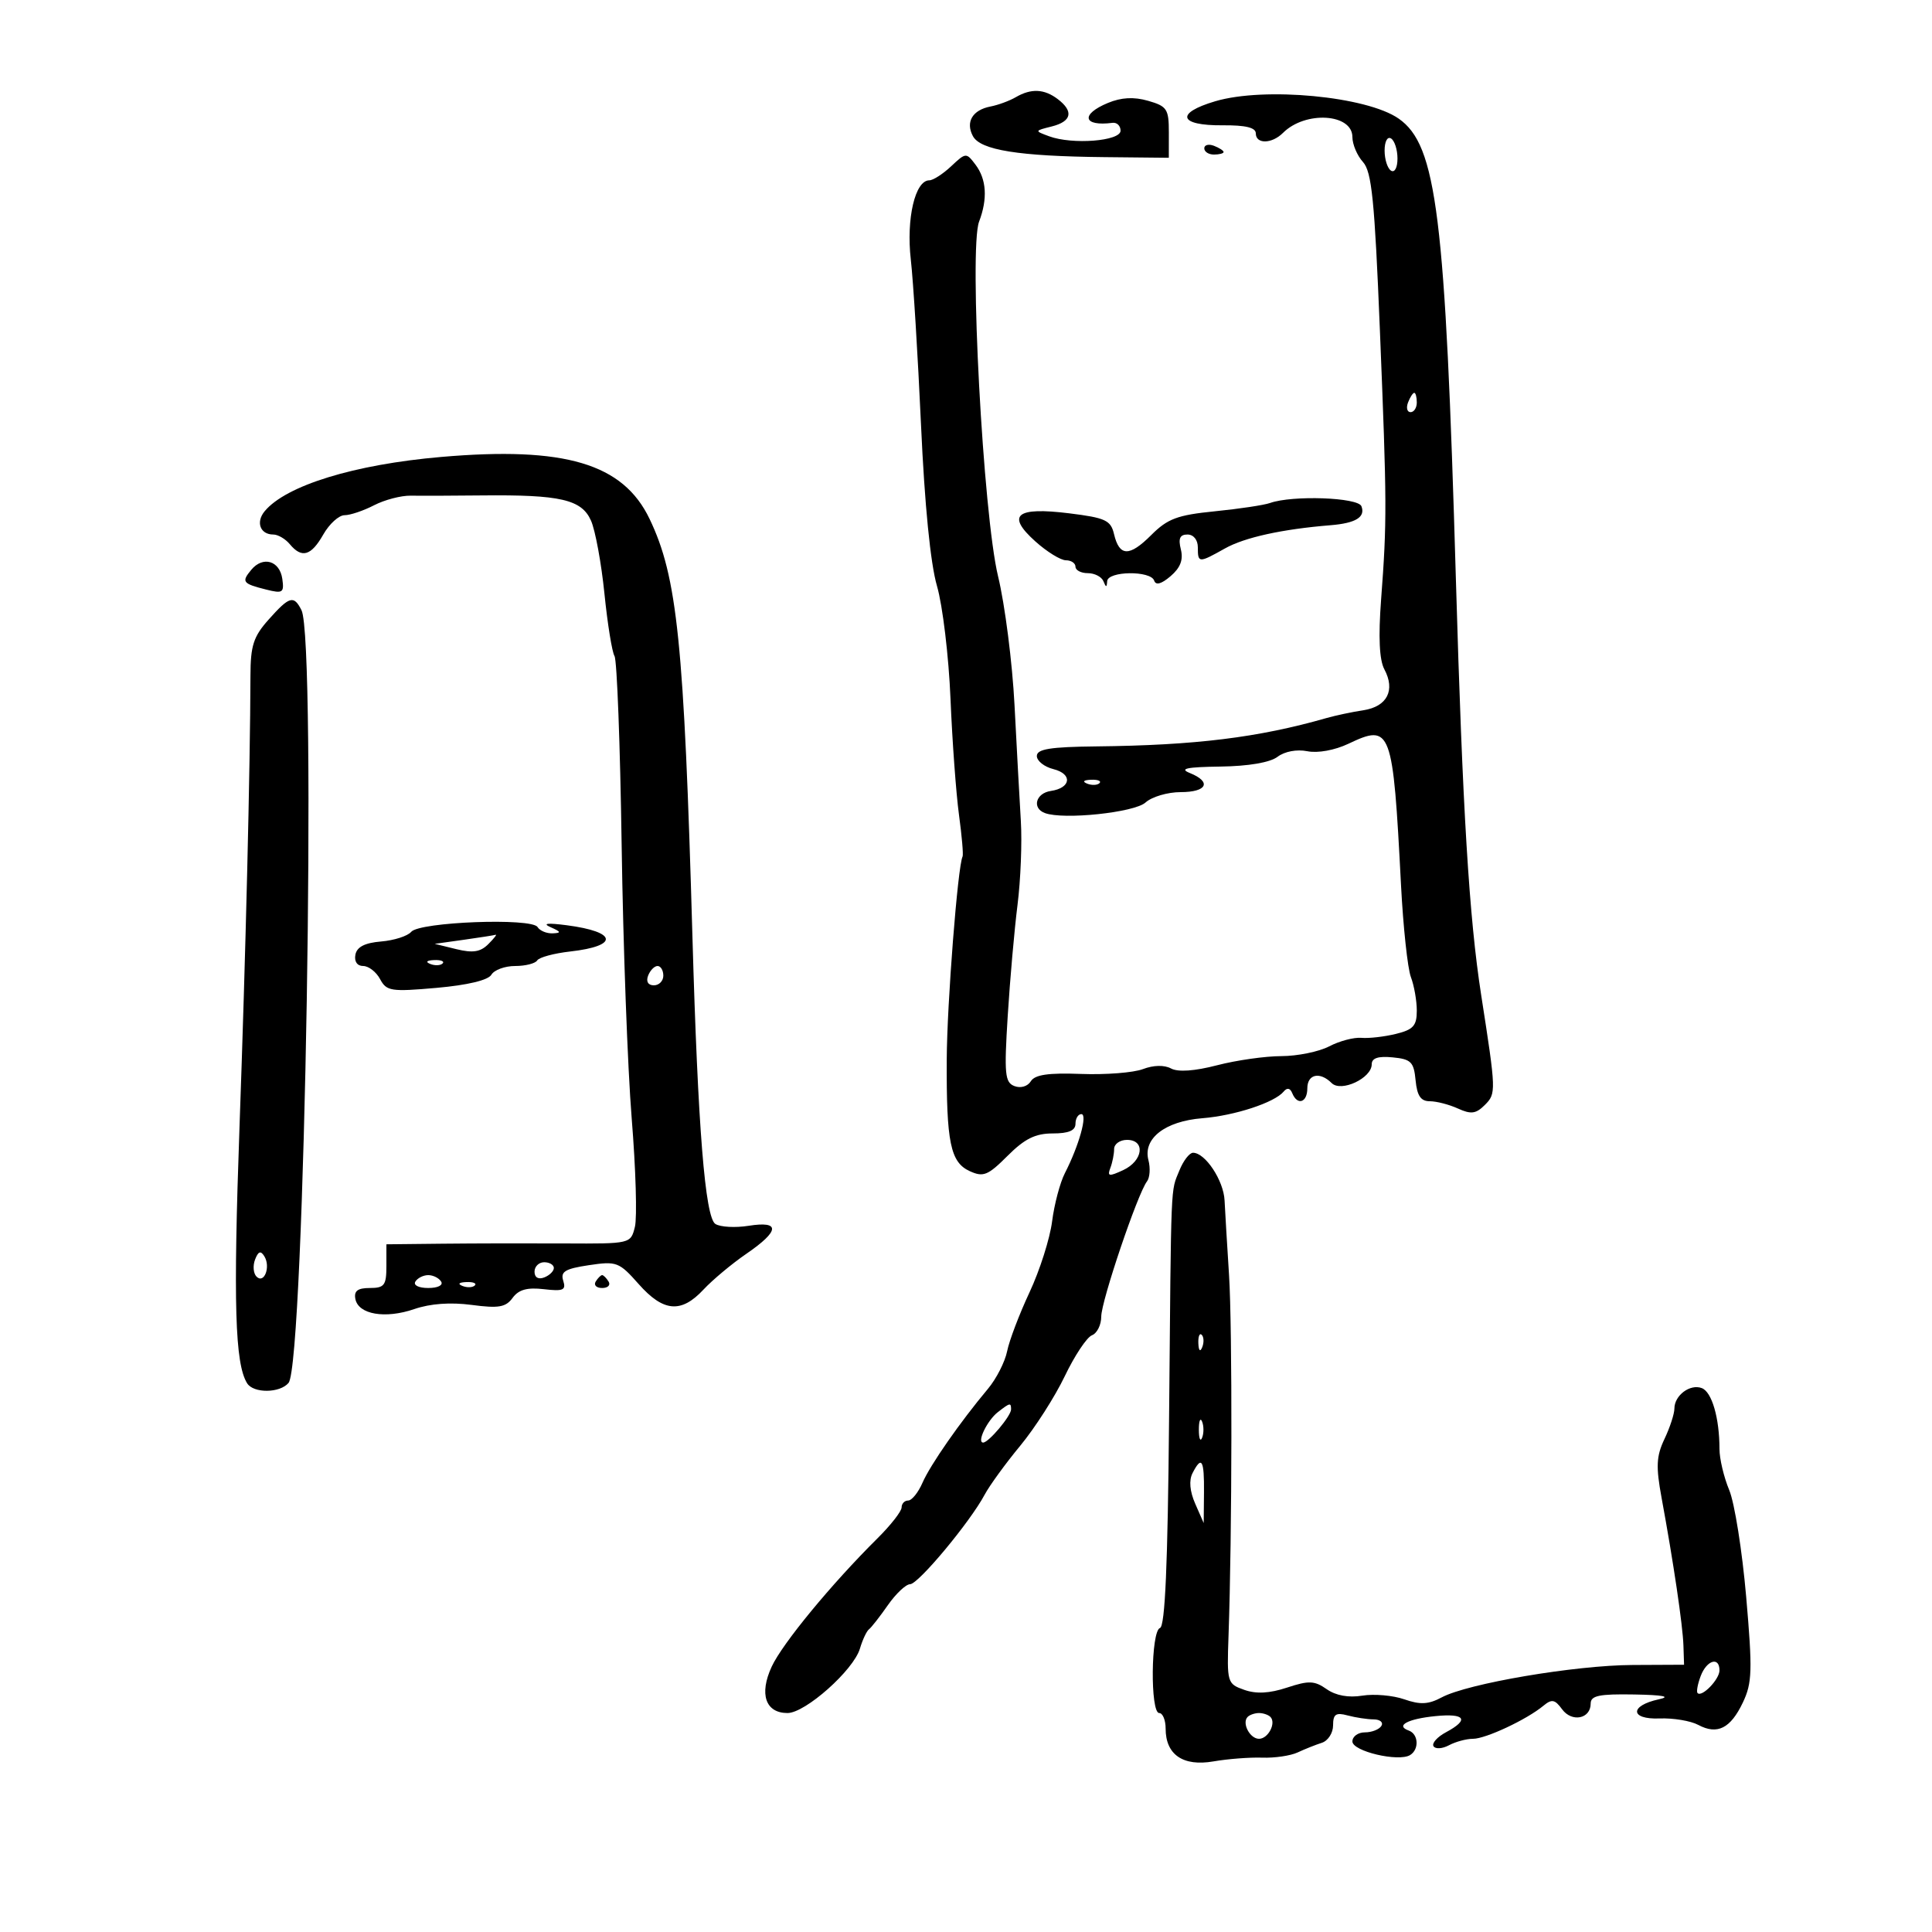 <svg xmlns="http://www.w3.org/2000/svg" width="300" height="300" viewBox="0 0 300 300" version="1.1">
	<path d="M 157.729 15.092 C 156.755 15.659, 154.988 16.310, 153.802 16.538 C 151.008 17.076, 149.899 18.943, 151.072 21.135 C 152.237 23.311, 158.182 24.262, 171.474 24.398 L 181.494 24.500 181.497 20.539 C 181.500 16.935, 181.210 16.494, 178.283 15.654 C 176.057 15.014, 174.133 15.117, 172.033 15.986 C 167.734 17.767, 168.175 19.669, 172.750 19.075 C 173.438 18.985, 174 19.534, 174 20.294 C 174 21.915, 166.525 22.500, 162.906 21.161 C 160.619 20.315, 160.619 20.312, 163.308 19.638 C 166.411 18.859, 166.758 17.296, 164.250 15.392 C 162.148 13.796, 160.115 13.703, 157.729 15.092 M 188.692 15.725 C 182.444 17.576, 183.044 19.514, 189.847 19.457 C 193.416 19.428, 195 19.812, 195 20.707 C 195 22.406, 197.495 22.362, 199.225 20.632 C 202.677 17.180, 210 17.620, 210 21.280 C 210 22.414, 210.739 24.159, 211.641 25.156 C 213.004 26.662, 213.450 31.088, 214.268 51.235 C 215.366 78.293, 215.378 80.856, 214.454 93.133 C 214.018 98.921, 214.184 102.476, 214.958 103.921 C 216.699 107.176, 215.405 109.717, 211.716 110.283 C 209.947 110.554, 207.375 111.099, 206 111.492 C 195.388 114.531, 185.632 115.734, 170.250 115.900 C 163.063 115.978, 161 116.310, 161 117.392 C 161 118.157, 162.157 119.074, 163.571 119.428 C 166.575 120.182, 166.319 122.356, 163.172 122.820 C 160.830 123.164, 160.205 125.490, 162.250 126.251 C 165.144 127.328, 176.151 126.173, 177.877 124.611 C 178.856 123.725, 181.310 123, 183.329 123 C 187.431 123, 188.190 121.414, 184.750 120.031 C 183.068 119.355, 184.266 119.103, 189.500 119.032 C 193.863 118.972, 197.206 118.402, 198.373 117.518 C 199.483 116.677, 201.371 116.324, 203.007 116.651 C 204.626 116.975, 207.261 116.496, 209.376 115.492 C 216.023 112.337, 216.287 113.043, 217.547 137.399 C 217.886 143.944, 218.576 150.385, 219.081 151.714 C 219.587 153.043, 220 155.395, 220 156.940 C 220 159.280, 219.457 159.883, 216.750 160.546 C 214.963 160.984, 212.552 161.258, 211.394 161.156 C 210.235 161.053, 207.985 161.649, 206.394 162.479 C 204.802 163.309, 201.461 163.990, 198.968 163.994 C 196.475 163.997, 191.985 164.636, 188.989 165.413 C 185.491 166.320, 182.933 166.499, 181.837 165.913 C 180.785 165.350, 179.112 165.387, 177.473 166.010 C 176.011 166.566, 171.691 166.904, 167.873 166.761 C 162.793 166.570, 160.701 166.874, 160.067 167.896 C 159.568 168.700, 158.490 169.018, 157.521 168.646 C 156.038 168.077, 155.915 166.795, 156.479 157.751 C 156.830 152.113, 157.515 144.350, 158.001 140.500 C 158.486 136.650, 158.719 130.800, 158.517 127.500 C 158.316 124.200, 157.874 116.100, 157.535 109.500 C 157.196 102.900, 156.047 93.900, 154.982 89.500 C 152.658 79.899, 150.445 38.591, 152.031 34.418 C 153.381 30.868, 153.190 27.836, 151.475 25.569 C 150.040 23.671, 149.975 23.675, 147.693 25.819 C 146.416 27.018, 144.892 28, 144.307 28 C 142.097 28, 140.707 33.936, 141.428 40.291 C 141.816 43.706, 142.530 55.275, 143.016 66 C 143.578 78.412, 144.479 87.499, 145.496 91 C 146.374 94.025, 147.318 101.900, 147.593 108.500 C 147.868 115.100, 148.460 123.200, 148.908 126.500 C 149.356 129.800, 149.609 132.725, 149.469 133 C 148.722 134.465, 147.052 155.860, 147.009 164.500 C 146.945 177.408, 147.580 180.488, 150.588 181.858 C 152.694 182.818, 153.403 182.530, 156.458 179.475 C 159.114 176.820, 160.767 176, 163.467 176 C 165.941 176, 167 175.550, 167 174.500 C 167 173.675, 167.411 173, 167.913 173 C 168.914 173, 167.549 177.890, 165.354 182.168 C 164.600 183.635, 163.707 187.010, 163.368 189.668 C 163.029 192.325, 161.455 197.270, 159.870 200.656 C 158.285 204.042, 156.717 208.163, 156.387 209.814 C 156.057 211.465, 154.715 214.095, 153.406 215.658 C 149.076 220.825, 144.455 227.459, 143.240 230.250 C 142.582 231.762, 141.583 233, 141.021 233 C 140.460 233, 140 233.485, 140 234.078 C 140 234.672, 138.313 236.830, 136.250 238.876 C 129.120 245.946, 121.494 255.198, 119.826 258.800 C 117.857 263.054, 118.864 266.001, 122.285 265.999 C 125.056 265.997, 132.533 259.347, 133.527 256 C 133.935 254.625, 134.568 253.275, 134.933 253 C 135.298 252.725, 136.618 251.037, 137.866 249.250 C 139.115 247.463, 140.668 245.998, 141.318 245.996 C 142.594 245.992, 150.618 236.359, 152.890 232.104 C 153.655 230.672, 156.142 227.250, 158.417 224.500 C 160.693 221.750, 163.805 216.889, 165.334 213.697 C 166.863 210.505, 168.763 207.644, 169.557 207.340 C 170.351 207.035, 171 205.733, 171 204.445 C 171 202.035, 176.653 185.324, 178.103 183.448 C 178.550 182.869, 178.651 181.383, 178.327 180.144 C 177.450 176.788, 180.909 174.099, 186.697 173.638 C 191.720 173.238, 197.915 171.208, 199.326 169.500 C 199.861 168.852, 200.331 168.940, 200.659 169.750 C 201.454 171.709, 203 171.214, 203 169 C 203 166.782, 204.958 166.358, 206.780 168.180 C 208.246 169.646, 213 167.421, 213 165.268 C 213 164.297, 213.987 163.968, 216.250 164.187 C 219.108 164.462, 219.538 164.892, 219.813 167.750 C 220.046 170.159, 220.615 171, 222.016 171 C 223.056 171, 225.025 171.510, 226.392 172.133 C 228.422 173.058, 229.186 172.957, 230.563 171.580 C 232.340 169.803, 232.330 169.493, 229.995 154.500 C 228.126 142.492, 227.105 125.723, 226.071 90 C 224.431 33.338, 223.094 22.556, 217.196 18.425 C 212.251 14.961, 196.353 13.455, 188.692 15.725 M 215 23.382 C 215 24.757, 215.450 26.160, 216 26.500 C 216.565 26.849, 217 26.030, 217 24.618 C 217 23.243, 216.550 21.840, 216 21.500 C 215.435 21.151, 215 21.970, 215 23.382 M 187 23.031 C 187 23.564, 187.675 24, 188.500 24 C 189.325 24, 190 23.823, 190 23.607 C 190 23.391, 189.325 22.955, 188.500 22.638 C 187.675 22.322, 187 22.499, 187 23.031 M 218.638 62.500 C 218.322 63.325, 218.499 64, 219.031 64 C 219.564 64, 220 63.325, 220 62.500 C 220 61.675, 219.823 61, 219.607 61 C 219.391 61, 218.955 61.675, 218.638 62.500 M 68.500 70.955 C 55.028 72.118, 44.419 75.381, 41.097 79.383 C 39.689 81.080, 40.400 83, 42.437 83 C 43.162 83, 44.315 83.675, 45 84.500 C 46.860 86.742, 48.309 86.322, 50.203 82.994 C 51.140 81.347, 52.625 80, 53.503 80 C 54.381 80, 56.442 79.306, 58.083 78.457 C 59.724 77.609, 62.289 76.938, 63.783 76.966 C 65.277 76.995, 70.237 76.979, 74.804 76.930 C 87.030 76.801, 90.317 77.559, 91.772 80.846 C 92.440 82.356, 93.378 87.452, 93.856 92.170 C 94.335 96.887, 95.039 101.254, 95.421 101.872 C 95.803 102.491, 96.302 115.710, 96.529 131.249 C 96.755 146.787, 97.459 165.889, 98.092 173.699 C 98.725 181.508, 98.947 189.076, 98.585 190.516 C 97.929 193.132, 97.916 193.134, 87.714 193.081 C 82.096 193.051, 73.563 193.069, 68.750 193.121 L 60 193.214 60 196.607 C 60 199.585, 59.685 200, 57.427 200 C 55.539 200, 54.941 200.455, 55.182 201.706 C 55.645 204.110, 59.822 204.825, 64.332 203.272 C 66.810 202.419, 69.958 202.191, 73.237 202.626 C 77.432 203.182, 78.531 202.994, 79.599 201.533 C 80.538 200.250, 81.861 199.882, 84.449 200.184 C 87.464 200.536, 87.924 200.335, 87.458 198.868 C 87.010 197.457, 87.748 197.010, 91.441 196.457 C 95.747 195.811, 96.133 195.958, 99.171 199.388 C 103.010 203.725, 105.773 203.962, 109.233 200.250 C 110.643 198.738, 113.643 196.233, 115.898 194.685 C 121.086 191.125, 121.213 189.551, 116.250 190.340 C 114.188 190.668, 111.866 190.542, 111.090 190.061 C 109.486 189.064, 108.366 175.067, 107.523 145.500 C 106.218 99.726, 105.176 89.568, 100.863 80.571 C 96.742 71.976, 87.722 69.295, 68.500 70.955 M 197.209 78.105 C 196.269 78.437, 192.410 79.018, 188.633 79.394 C 182.821 79.974, 181.305 80.541, 178.763 83.083 C 175.362 86.484, 173.812 86.442, 172.983 82.926 C 172.479 80.787, 171.658 80.407, 166.045 79.710 C 157.772 78.684, 156.209 79.974, 160.766 84.067 C 162.562 85.680, 164.699 87, 165.516 87 C 166.332 87, 167 87.450, 167 88 C 167 88.550, 167.863 89, 168.917 89 C 169.971 89, 171.060 89.563, 171.338 90.250 C 171.741 91.250, 171.858 91.250, 171.921 90.250 C 172.022 88.656, 178.691 88.573, 179.220 90.159 C 179.475 90.926, 180.338 90.691, 181.773 89.463 C 183.293 88.161, 183.767 86.920, 183.361 85.304 C 182.937 83.614, 183.212 83, 184.392 83 C 185.333 83, 186 83.829, 186 85 C 186 87.447, 186.134 87.452, 190.220 85.158 C 193.263 83.449, 199.110 82.163, 206.598 81.557 C 210.519 81.239, 212.052 80.299, 211.403 78.609 C 210.876 77.235, 200.690 76.873, 197.209 78.105 M 39.016 88.481 C 37.460 90.356, 37.665 90.627, 41.339 91.549 C 43.906 92.193, 44.141 92.037, 43.837 89.890 C 43.434 87.058, 40.829 86.296, 39.016 88.481 M 41.703 96.216 C 39.356 98.849, 38.903 100.252, 38.890 104.927 C 38.849 119.386, 38.150 148.180, 37.190 175 C 36.208 202.401, 36.485 211.739, 38.368 214.787 C 39.352 216.379, 43.469 216.344, 44.808 214.732 C 47.303 211.725, 49.182 99.429, 46.815 94.750 C 45.614 92.377, 44.957 92.565, 41.703 96.216 M 168.813 121.683 C 169.534 121.972, 170.397 121.936, 170.729 121.604 C 171.061 121.272, 170.471 121.036, 169.417 121.079 C 168.252 121.127, 168.015 121.364, 168.813 121.683 M 63.853 144.694 C 63.300 145.351, 61.198 146.026, 59.182 146.194 C 56.638 146.406, 55.415 147.035, 55.185 148.250 C 54.986 149.302, 55.467 150, 56.391 150 C 57.237 150, 58.420 150.917, 59.020 152.037 C 60.024 153.913, 60.714 154.020, 67.805 153.394 C 72.606 152.969, 75.801 152.203, 76.300 151.357 C 76.740 150.611, 78.400 150, 79.991 150 C 81.581 150, 83.123 149.610, 83.418 149.133 C 83.713 148.656, 86.012 148.033, 88.526 147.750 C 96.150 146.891, 95.866 144.692, 88 143.672 C 84.983 143.281, 84.159 143.380, 85.500 143.974 C 87.137 144.699, 87.193 144.872, 85.809 144.930 C 84.879 144.968, 83.826 144.528, 83.469 143.951 C 82.566 142.488, 65.155 143.148, 63.853 144.694 M 72 145.931 L 67.500 146.561 70.861 147.384 C 73.423 148.012, 74.602 147.827, 75.825 146.604 C 76.707 145.722, 77.220 145.068, 76.964 145.150 C 76.709 145.233, 74.475 145.584, 72 145.931 M 66.813 149.683 C 67.534 149.972, 68.397 149.936, 68.729 149.604 C 69.061 149.272, 68.471 149.036, 67.417 149.079 C 66.252 149.127, 66.015 149.364, 66.813 149.683 M 100.638 151.500 C 100.288 152.414, 100.637 153, 101.531 153 C 102.339 153, 103 152.325, 103 151.500 C 103 150.675, 102.598 150, 102.107 150 C 101.616 150, 100.955 150.675, 100.638 151.500 M 173 178.418 C 173 179.198, 172.736 180.524, 172.413 181.365 C 171.912 182.672, 172.200 182.720, 174.406 181.697 C 177.500 180.261, 177.913 177, 175 177 C 173.900 177, 173 177.638, 173 178.418 M 183.136 181.750 C 181.759 185.174, 181.870 182.501, 181.531 220.459 C 181.329 242.970, 180.913 252.529, 180.122 252.793 C 178.709 253.264, 178.591 266, 180 266 C 180.550 266, 181 267.093, 181 268.429 C 181 272.471, 183.714 274.327, 188.429 273.509 C 190.668 273.121, 194.075 272.860, 196 272.928 C 197.925 272.996, 200.400 272.631, 201.500 272.117 C 202.600 271.602, 204.287 270.930, 205.250 270.622 C 206.213 270.314, 207 269.096, 207 267.915 C 207 266.175, 207.428 265.881, 209.250 266.370 C 210.488 266.701, 212.314 266.979, 213.309 266.986 C 214.304 266.994, 214.840 267.450, 214.500 268 C 214.160 268.550, 213.009 269, 211.941 269 C 210.873 269, 210 269.635, 210 270.412 C 210 271.941, 217.172 273.630, 218.963 272.523 C 220.397 271.636, 220.264 269.261, 218.750 268.720 C 216.629 267.963, 218.579 266.907, 222.890 266.478 C 227.531 266.016, 228.192 267.024, 224.534 268.982 C 223.178 269.708, 222.305 270.685, 222.595 271.153 C 222.884 271.622, 223.964 271.554, 224.995 271.003 C 226.025 270.451, 227.703 270, 228.723 270 C 230.705 270, 237.076 267.011, 239.654 264.872 C 240.959 263.789, 241.438 263.878, 242.560 265.413 C 244.077 267.488, 247 266.908, 247 264.531 C 247 263.296, 248.304 263.023, 253.750 263.118 C 258.276 263.198, 259.539 263.445, 257.582 263.868 C 253.016 264.857, 253.097 267.021, 257.694 266.841 C 259.816 266.758, 262.520 267.208, 263.703 267.841 C 266.667 269.427, 268.719 268.393, 270.639 264.348 C 272.077 261.319, 272.136 259.387, 271.146 247.952 C 270.528 240.823, 269.343 233.363, 268.511 231.373 C 267.680 229.384, 267 226.517, 267 225.003 C 267 220.200, 265.826 216.147, 264.261 215.547 C 262.442 214.849, 260 216.668, 260 218.721 C 260 219.533, 259.308 221.657, 258.461 223.440 C 257.190 226.120, 257.112 227.710, 258.011 232.591 C 259.852 242.581, 261.298 252.353, 261.402 255.500 L 261.500 258.500 253.500 258.538 C 244.571 258.580, 227.909 261.408, 223.866 263.569 C 221.805 264.670, 220.539 264.735, 218.051 263.868 C 216.302 263.258, 213.373 263.002, 211.543 263.299 C 209.396 263.648, 207.432 263.291, 206.007 262.293 C 204.112 260.965, 203.240 260.931, 199.851 262.049 C 197.115 262.952, 195.074 263.059, 193.202 262.398 C 190.557 261.463, 190.506 261.287, 190.766 253.972 C 191.320 238.380, 191.366 206.160, 190.845 198 C 190.546 193.325, 190.234 188.106, 190.151 186.403 C 190 183.301, 187.154 179, 185.254 179 C 184.698 179, 183.745 180.238, 183.136 181.750 M 39.606 195.583 C 39.237 196.546, 39.339 197.739, 39.834 198.234 C 41.020 199.420, 42.058 196.713, 41.047 195.075 C 40.480 194.158, 40.102 194.292, 39.606 195.583 M 83 197.469 C 83 198.363, 83.586 198.712, 84.500 198.362 C 85.325 198.045, 86 197.384, 86 196.893 C 86 196.402, 85.325 196, 84.500 196 C 83.675 196, 83 196.661, 83 197.469 M 64.500 199 C 64.148 199.569, 65.009 200, 66.500 200 C 67.991 200, 68.852 199.569, 68.500 199 C 68.160 198.450, 67.260 198, 66.500 198 C 65.740 198, 64.840 198.450, 64.500 199 M 92.500 199 C 92.160 199.550, 92.610 200, 93.500 200 C 94.390 200, 94.840 199.550, 94.500 199 C 94.160 198.450, 93.710 198, 93.500 198 C 93.290 198, 92.840 198.450, 92.500 199 M 71.813 199.683 C 72.534 199.972, 73.397 199.936, 73.729 199.604 C 74.061 199.272, 73.471 199.036, 72.417 199.079 C 71.252 199.127, 71.015 199.364, 71.813 199.683 M 186.079 208.583 C 186.127 209.748, 186.364 209.985, 186.683 209.188 C 186.972 208.466, 186.936 207.603, 186.604 207.271 C 186.272 206.939, 186.036 207.529, 186.079 208.583 M 154.938 219.282 C 153.293 220.565, 151.637 224, 152.664 224 C 153.518 224, 157 219.862, 157 218.847 C 157 217.769, 156.833 217.804, 154.938 219.282 M 186.158 222 C 186.158 223.375, 186.385 223.938, 186.662 223.250 C 186.940 222.563, 186.940 221.438, 186.662 220.750 C 186.385 220.063, 186.158 220.625, 186.158 222 M 185.174 228.750 C 184.599 229.875, 184.748 231.572, 185.594 233.500 L 186.910 236.500 186.955 231.750 C 187.003 226.661, 186.596 225.974, 185.174 228.750 M 264.084 260.250 C 263.616 261.488, 263.395 262.677, 263.592 262.893 C 264.251 263.612, 267 260.776, 267 259.378 C 267 257.188, 265.019 257.780, 264.084 260.250 M 193.736 266.598 C 192.797 267.537, 194.074 270, 195.500 270 C 196.926 270, 198.203 267.537, 197.264 266.598 C 196.936 266.269, 196.142 266, 195.500 266 C 194.858 266, 194.064 266.269, 193.736 266.598" stroke="none" fill="black" fill-rule="evenodd"/>
</svg>